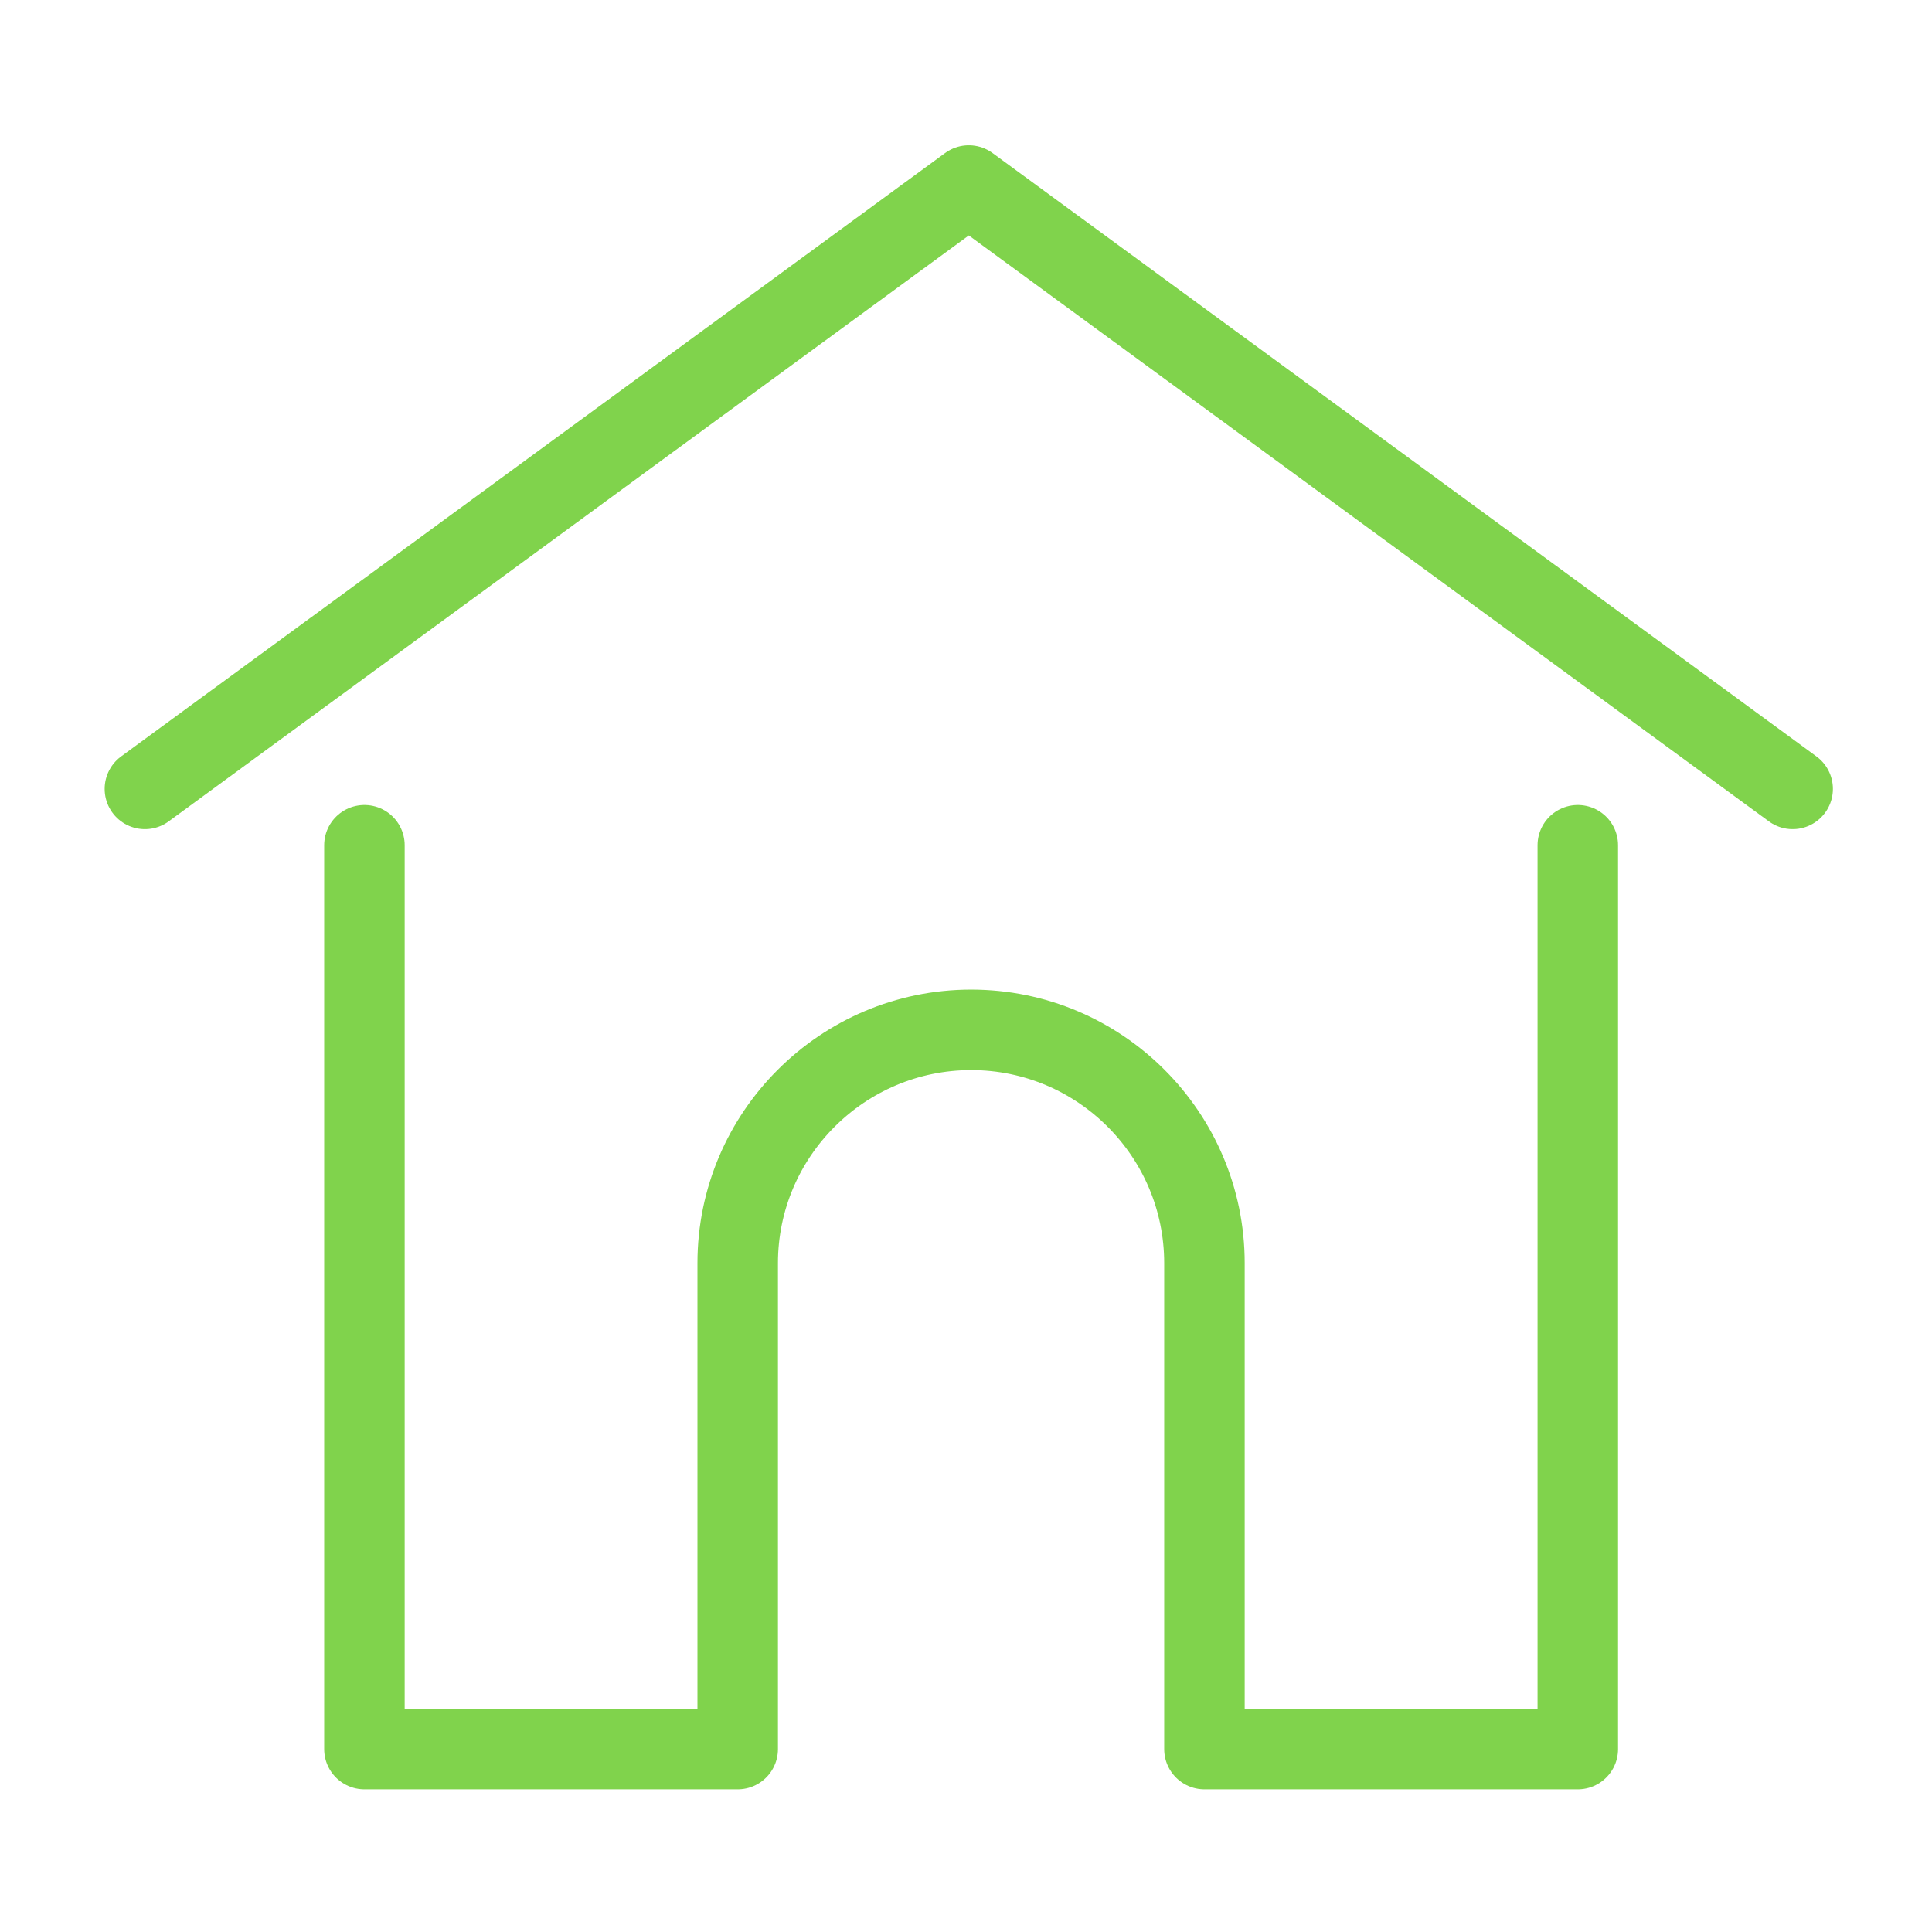 <?xml version="1.0" encoding="UTF-8"?>
<svg enable-background="new -2561.972 2518.276 24 24" version="1.1" viewBox="-2562 2518.3 24 24" xml:space="preserve" xmlns="http://www.w3.org/2000/svg">
	<g fill="none" stroke-linecap="round" stroke-linejoin="round" stroke-miterlimit="10">
		<linearGradient id="b" x1="-2558" x2="-2541.9" y1="2534.4" y2="2534.4" gradientUnits="userSpaceOnUse">
			<stop stop-color="#80d34c" offset="0"/>
			<stop stop-color="#80d34c" offset="1"/>
		</linearGradient>
		<path d="m-2542.4 2528.8v11.228h-4.638v-6.037c0-1.598-1.299-2.898-2.898-2.898-1.598 0-2.9 1.3-2.9 2.898v6.037h-4.637v-11.228" stroke="url(#b)"/>
		<linearGradient id="a" x1="-2560.7" x2="-2539.2" y1="2524.3" y2="2524.3" gradientUnits="userSpaceOnUse">
			<stop stop-color="#80d34c" offset="0"/>
			<stop stop-color="#80d34c" offset="1"/>
		</linearGradient>
		<path d="m-2560.2 2528.1 10.235-7.495 10.234 7.495" stroke="url(#a)"/>
	</g>
			<rect x="-2562" y="2518.3" width="24" height="24" fill="none"/>
</svg>
